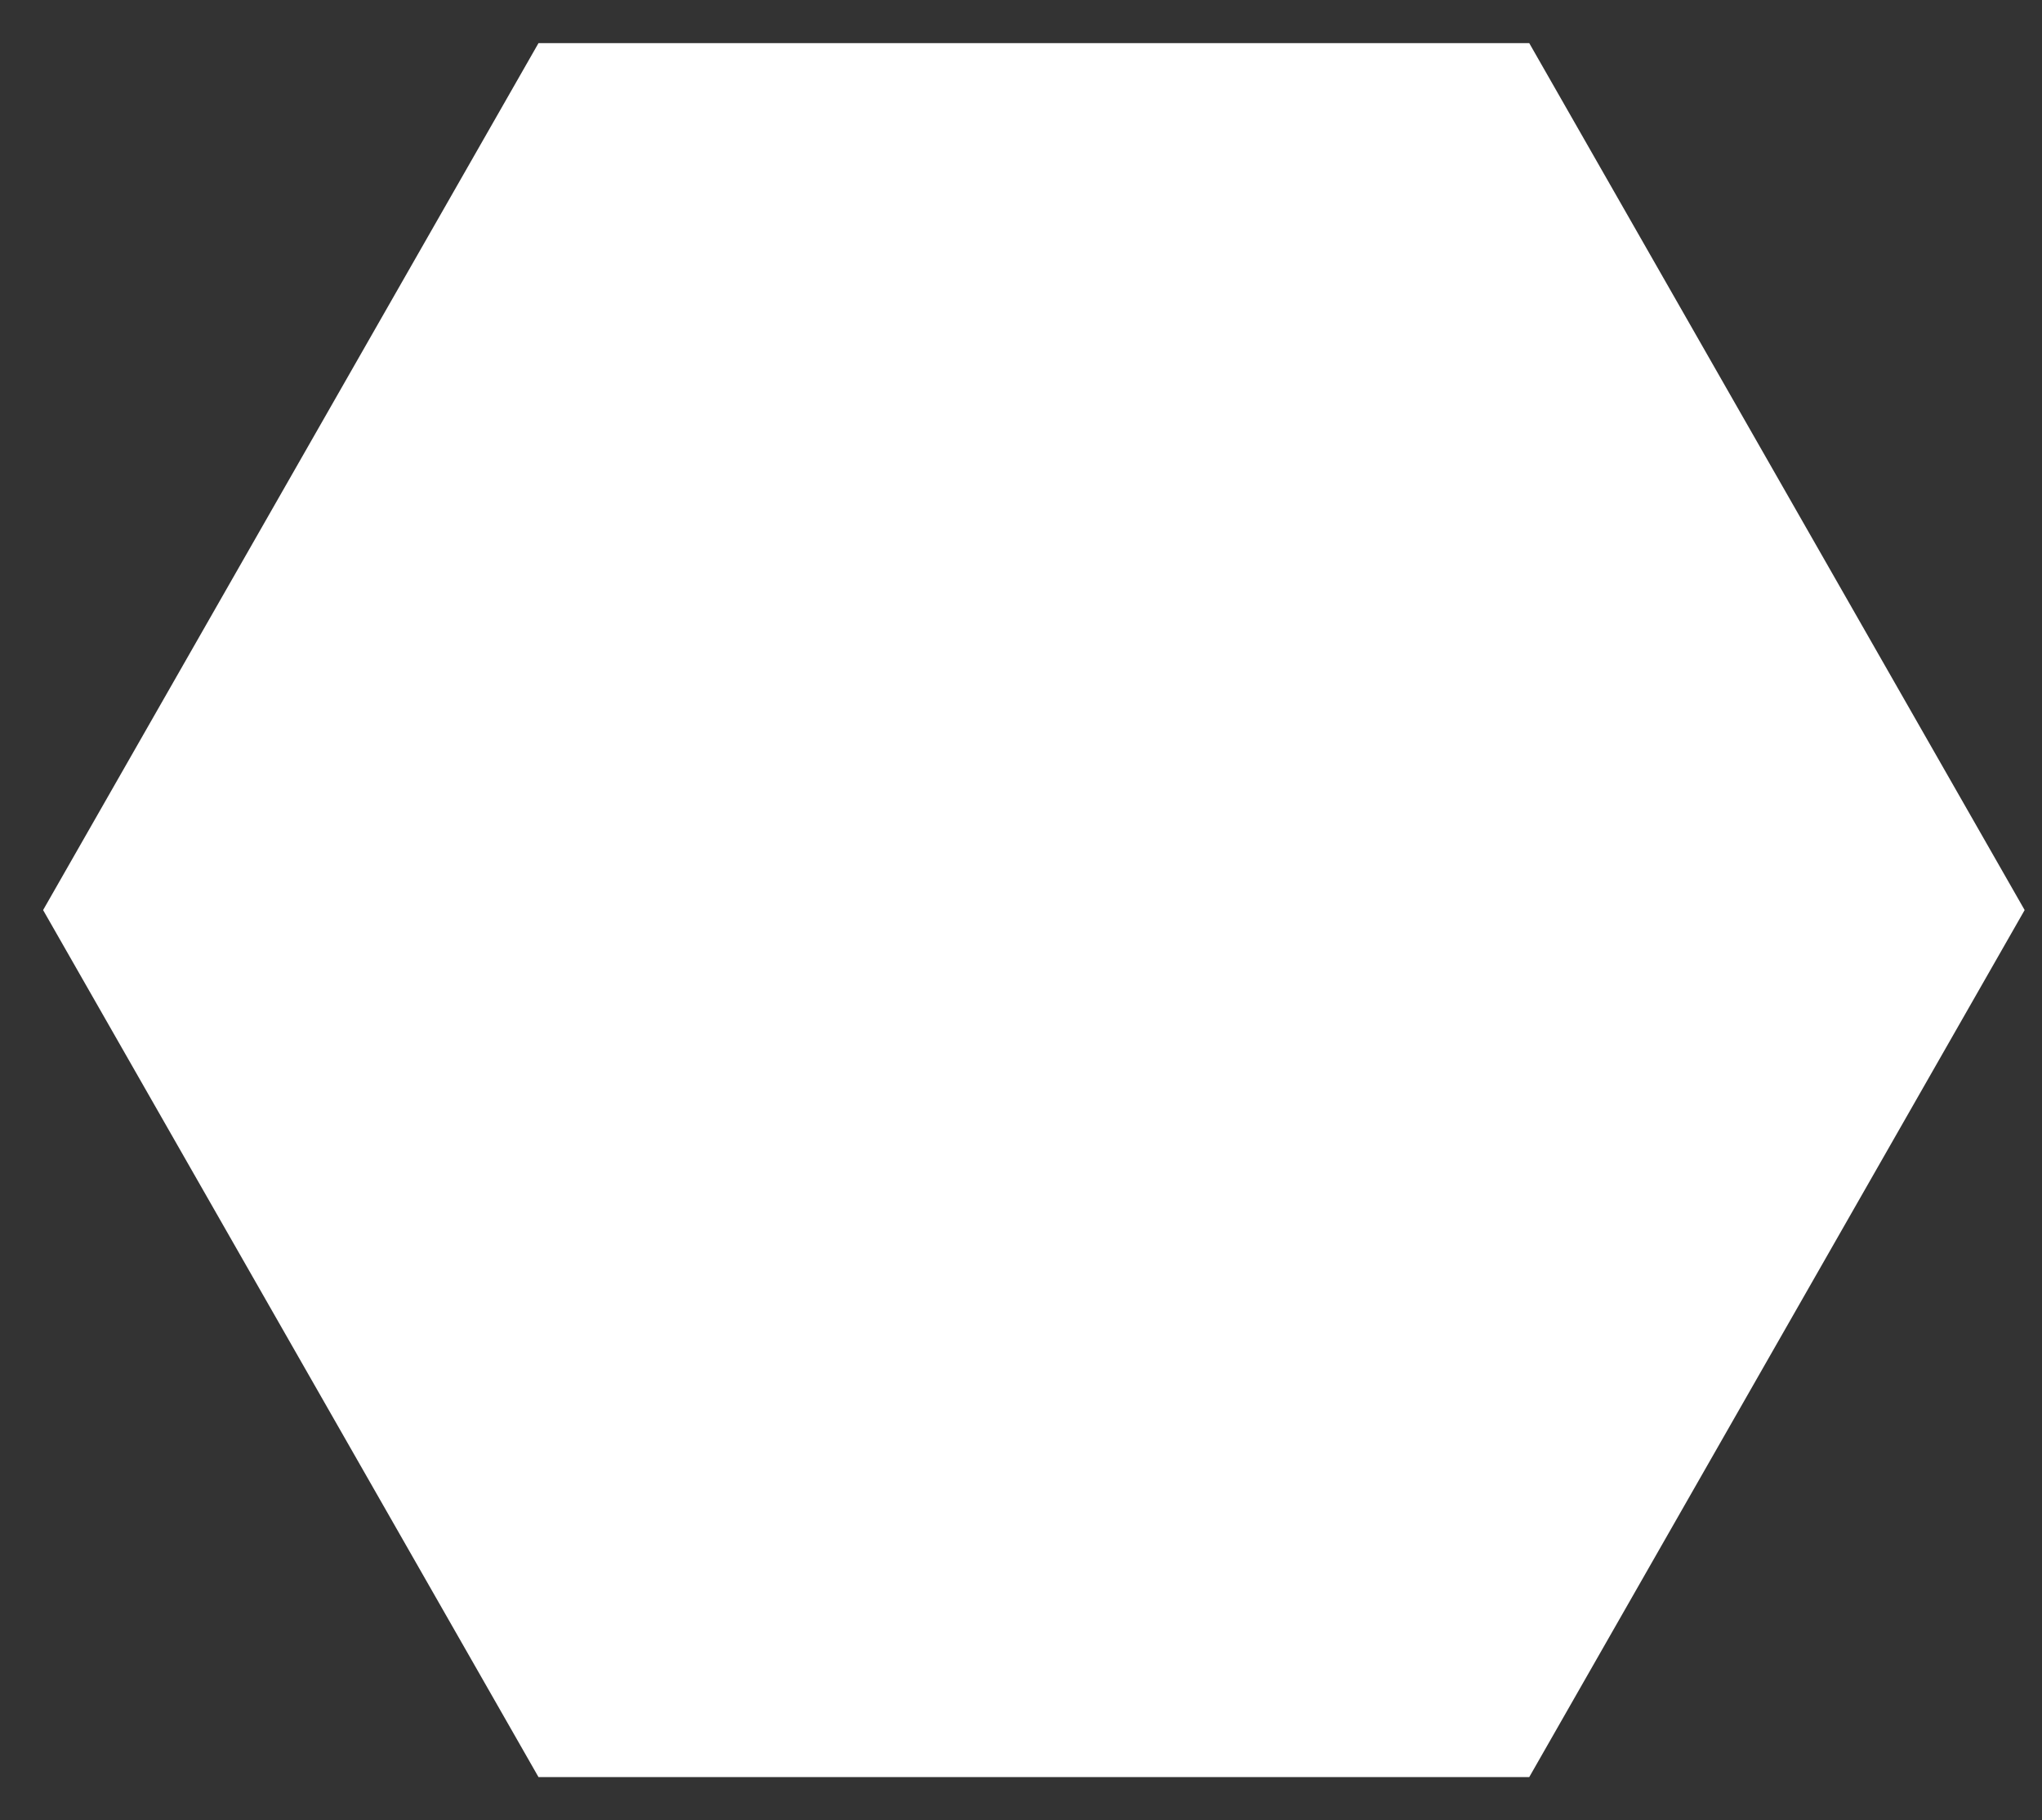 <svg xmlns="http://www.w3.org/2000/svg" width="46" height="41" viewBox="0 0 46 41" fill="none">
    <rect x="0" y="0" width="46" height="41" fill="#333333" stroke="none"/>
    <path d="M12.131 0.971H34.449L45.609 20.499L34.449 40.029H12.131L0.971 20.499L12.131 0.971Z" fill="white"/>
</svg>